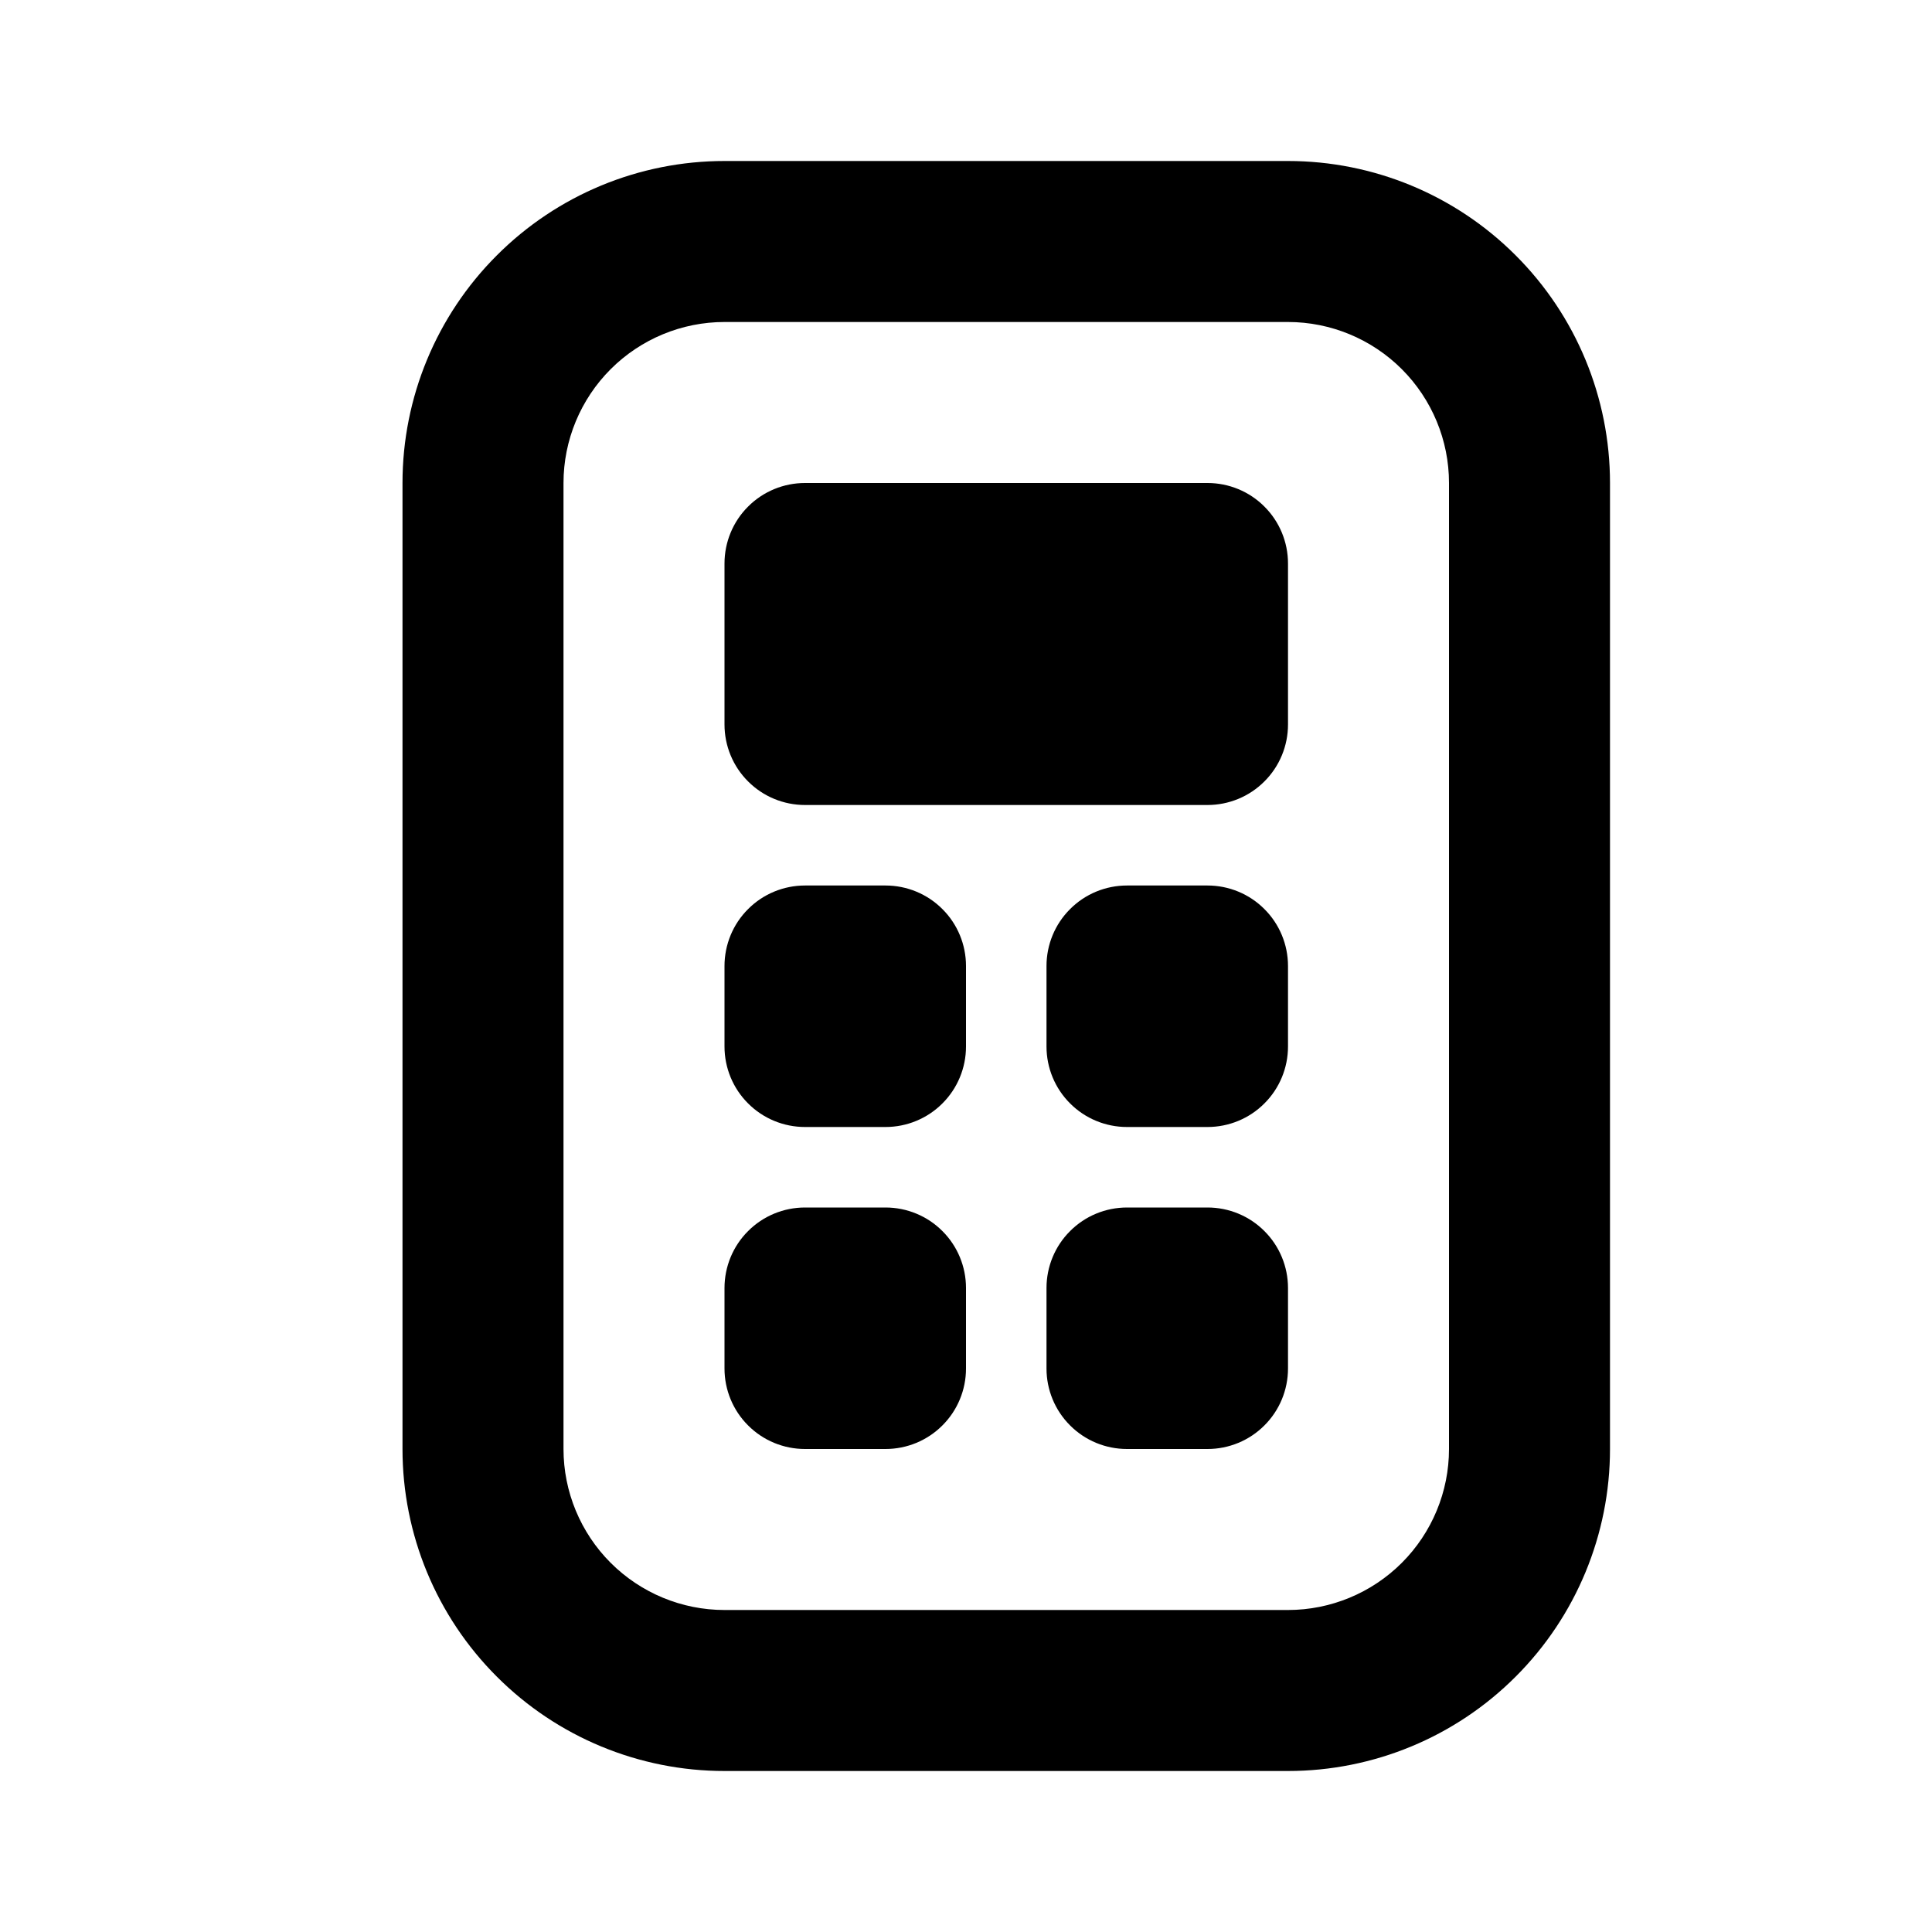 <svg width="24" height="24" viewBox="0 0 24 24" fill="none" xmlns="http://www.w3.org/2000/svg">
<path d="M9 2H16C17.061 2 18.078 2.421 18.828 3.172C19.579 3.922 20 4.939 20 6V18C20 19.061 19.579 20.078 18.828 20.828C18.078 21.579 17.061 22 16 22H9C7.939 22 6.922 21.579 6.172 20.828C5.421 20.078 5 19.061 5 18V6C5 4.939 5.421 3.922 6.172 3.172C6.922 2.421 7.939 2 9 2ZM9 4C8.47 4 7.961 4.211 7.586 4.586C7.211 4.961 7 5.47 7 6V18C7 18.53 7.211 19.039 7.586 19.414C7.961 19.789 8.47 20 9 20H16C16.53 20 17.039 19.789 17.414 19.414C17.789 19.039 18 18.53 18 18V6C18 5.47 17.789 4.961 17.414 4.586C17.039 4.211 16.53 4 16 4H9ZM10 6H15C15.265 6 15.52 6.105 15.707 6.293C15.895 6.48 16 6.735 16 7V9C16 9.265 15.895 9.52 15.707 9.707C15.52 9.895 15.265 10 15 10H10C9.735 10 9.48 9.895 9.293 9.707C9.105 9.52 9 9.265 9 9V7C9 6.735 9.105 6.48 9.293 6.293C9.48 6.105 9.735 6 10 6ZM10 11H11C11.265 11 11.52 11.105 11.707 11.293C11.895 11.48 12 11.735 12 12V13C12 13.265 11.895 13.52 11.707 13.707C11.52 13.895 11.265 14 11 14H10C9.735 14 9.48 13.895 9.293 13.707C9.105 13.52 9 13.265 9 13V12C9 11.735 9.105 11.48 9.293 11.293C9.48 11.105 9.735 11 10 11ZM14 11H15C15.265 11 15.52 11.105 15.707 11.293C15.895 11.48 16 11.735 16 12V13C16 13.265 15.895 13.52 15.707 13.707C15.52 13.895 15.265 14 15 14H14C13.735 14 13.48 13.895 13.293 13.707C13.105 13.52 13 13.265 13 13V12C13 11.735 13.105 11.48 13.293 11.293C13.48 11.105 13.735 11 14 11ZM14 15H15C15.265 15 15.52 15.105 15.707 15.293C15.895 15.48 16 15.735 16 16V17C16 17.265 15.895 17.52 15.707 17.707C15.52 17.895 15.265 18 15 18H14C13.735 18 13.48 17.895 13.293 17.707C13.105 17.52 13 17.265 13 17V16C13 15.735 13.105 15.48 13.293 15.293C13.48 15.105 13.735 15 14 15ZM10 15H11C11.265 15 11.52 15.105 11.707 15.293C11.895 15.48 12 15.735 12 16V17C12 17.265 11.895 17.52 11.707 17.707C11.52 17.895 11.265 18 11 18H10C9.735 18 9.48 17.895 9.293 17.707C9.105 17.52 9 17.265 9 17V16C9 15.735 9.105 15.48 9.293 15.293C9.48 15.105 9.735 15 10 15Z" fill="black"/>
</svg>
